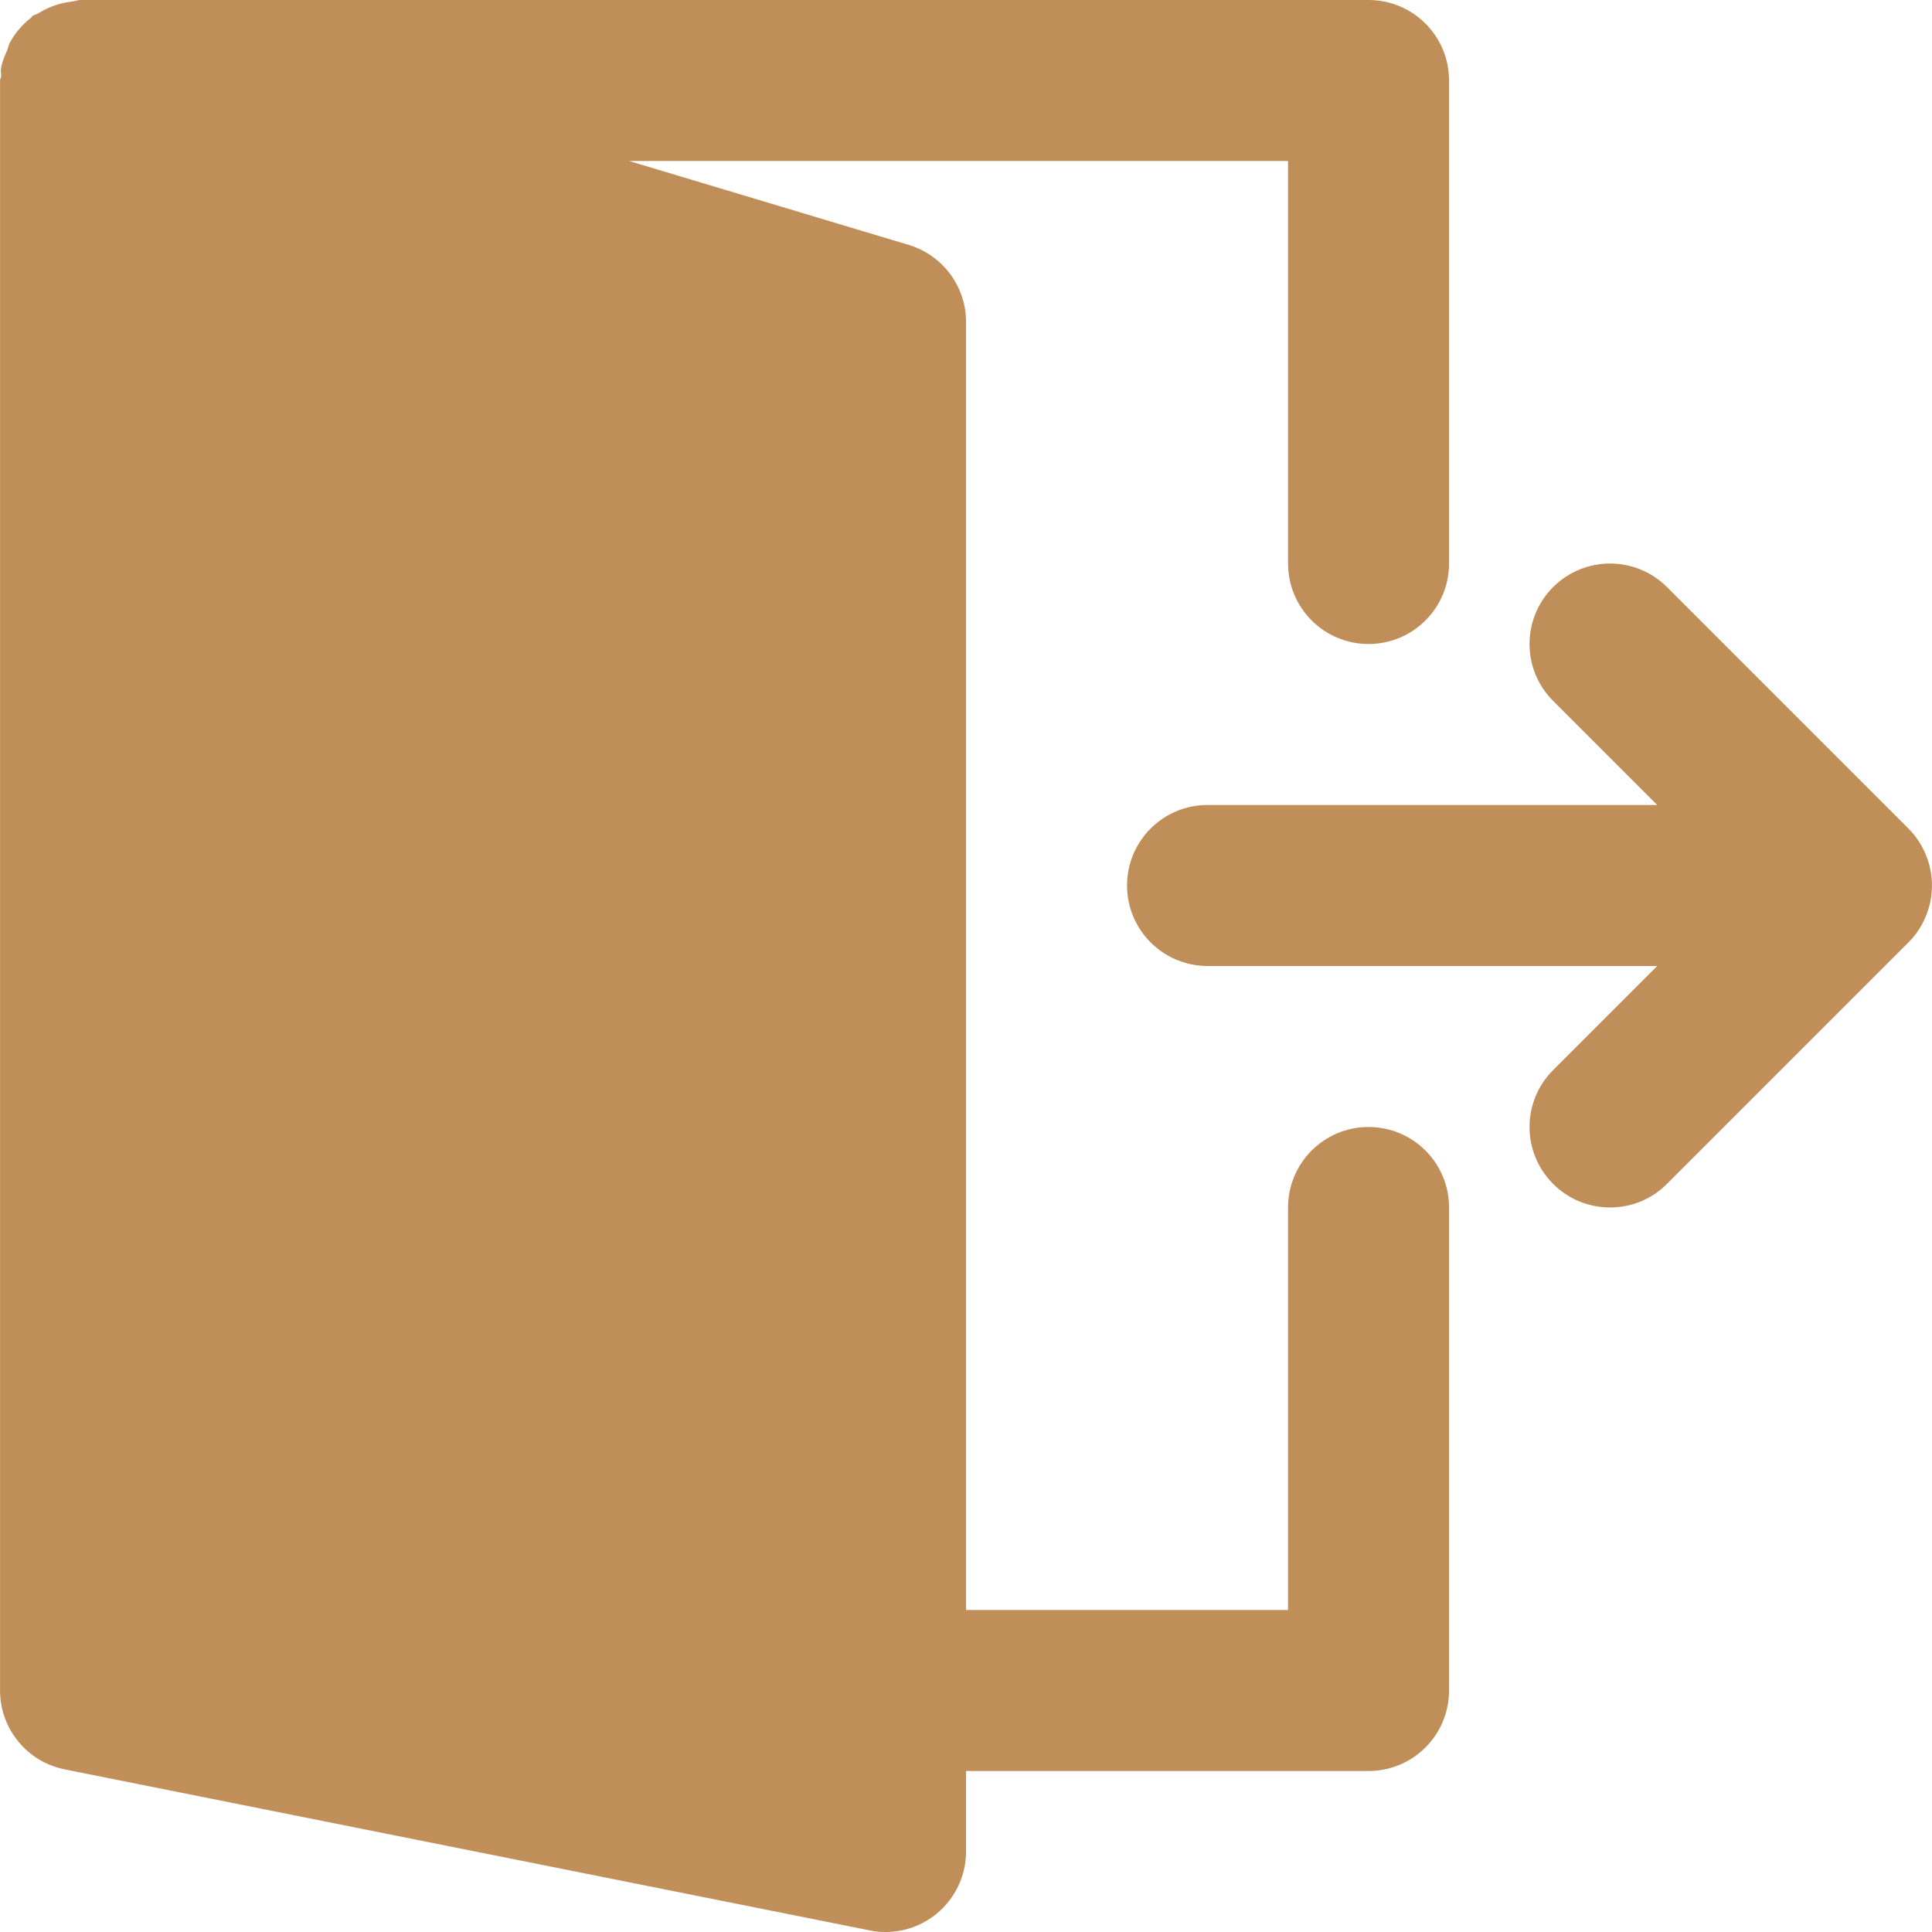 <?xml version="1.0"?>
<svg xmlns="http://www.w3.org/2000/svg" xmlns:xlink="http://www.w3.org/1999/xlink" version="1.1" id="Capa_1" x="0px" y="0px" viewBox="0 0 512 512" style="enable-background:new 0 0 512 512;" xml:space="preserve" width="512px" height="512px" class=""><g><g>
	<g>
		<g>
			<path d="M510.371,226.513c-1.088-2.603-2.645-4.971-4.629-6.955l-63.979-63.979c-8.341-8.32-21.824-8.32-30.165,0     c-8.341,8.341-8.341,21.845,0,30.165l27.584,27.584H320.013c-11.797,0-21.333,9.557-21.333,21.333s9.536,21.333,21.333,21.333     h119.168l-27.584,27.584c-8.341,8.341-8.341,21.845,0,30.165c4.16,4.181,9.621,6.251,15.083,6.251s10.923-2.069,15.083-6.251     l63.979-63.979c1.984-1.963,3.541-4.331,4.629-6.955C512.525,237.606,512.525,231.718,510.371,226.513z" data-original="#000000" class="active-path" data-old_color="#000000" fill="#C08E58"/>
			<path d="M362.68,298.667c-11.797,0-21.333,9.557-21.333,21.333v106.667h-85.333V85.333c0-9.408-6.187-17.728-15.211-20.437     l-74.091-22.229h174.635v106.667c0,11.776,9.536,21.333,21.333,21.333s21.333-9.557,21.333-21.333v-128     C384.013,9.557,374.477,0,362.68,0H21.347c-0.768,0-1.451,0.32-2.197,0.405c-1.003,0.107-1.92,0.277-2.88,0.512     c-2.24,0.576-4.267,1.451-6.165,2.645c-0.469,0.299-1.045,0.32-1.493,0.661C8.44,4.352,8.376,4.587,8.205,4.715     C5.88,6.549,3.939,8.789,2.531,11.456c-0.299,0.576-0.363,1.195-0.597,1.792c-0.683,1.621-1.429,3.2-1.685,4.992     c-0.107,0.64,0.085,1.237,0.064,1.856c-0.021,0.427-0.299,0.811-0.299,1.237V448c0,10.176,7.189,18.923,17.152,20.907     l213.333,42.667c1.387,0.299,2.795,0.427,4.181,0.427c4.885,0,9.685-1.685,13.525-4.843c4.928-4.053,7.808-10.091,7.808-16.491     v-21.333H362.68c11.797,0,21.333-9.557,21.333-21.333V320C384.013,308.224,374.477,298.667,362.68,298.667z" data-original="#000000" class="active-path" data-old_color="#000000" fill="#C08E58"/>
		</g>
	</g>
</g></g> </svg>
